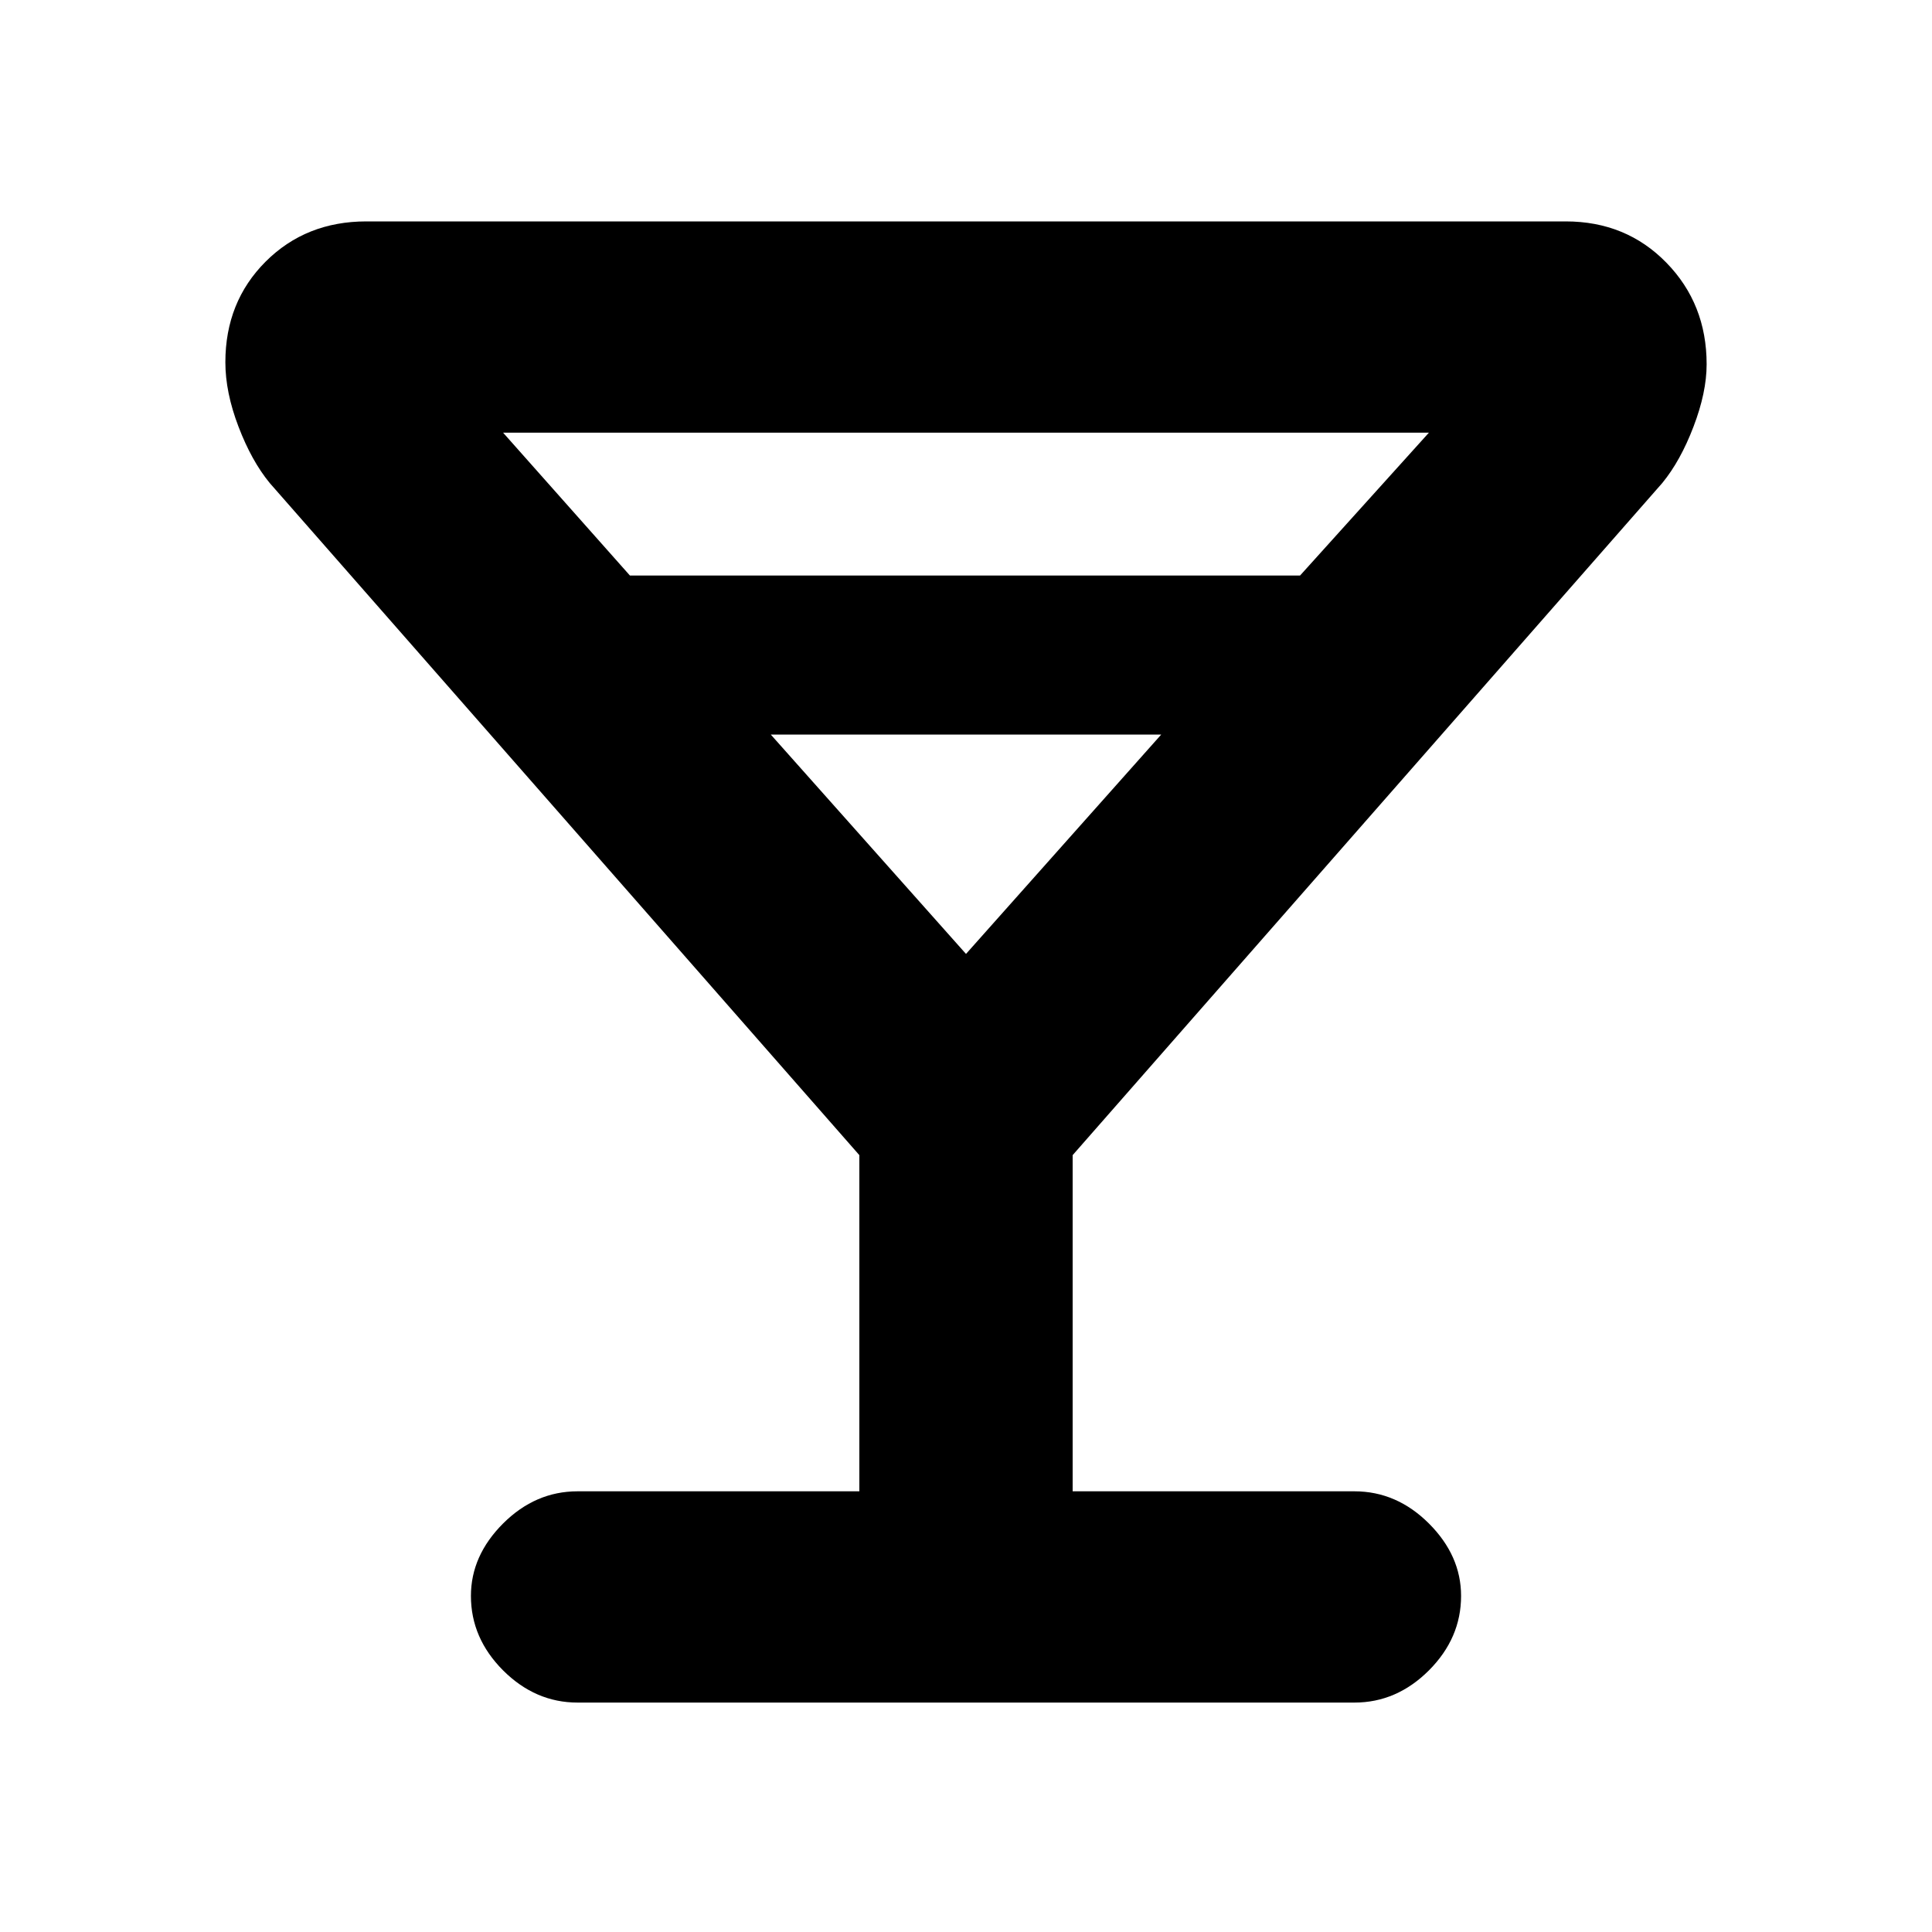 <svg xmlns="http://www.w3.org/2000/svg" height="20" width="20"><path d="M5.979 17.625q-.437 0-.771-.333-.333-.334-.333-.771 0-.417.333-.75.334-.333.771-.333h2.917v-3.48L2.792 5q-.188-.229-.323-.583-.136-.355-.136-.667 0-.625.417-1.042.417-.416 1.042-.416h12.416q.625 0 1.042.427.417.427.417 1.052 0 .291-.136.646-.135.354-.323.583l-6.104 6.958v3.48h2.917q.437 0 .771.333.333.333.333.75 0 .437-.333.771-.334.333-.771.333Zm.542-11.667h6.937l1.334-1.479H5.208ZM10 9.875l2.021-2.271H7.979Zm0 0Z"/></svg>